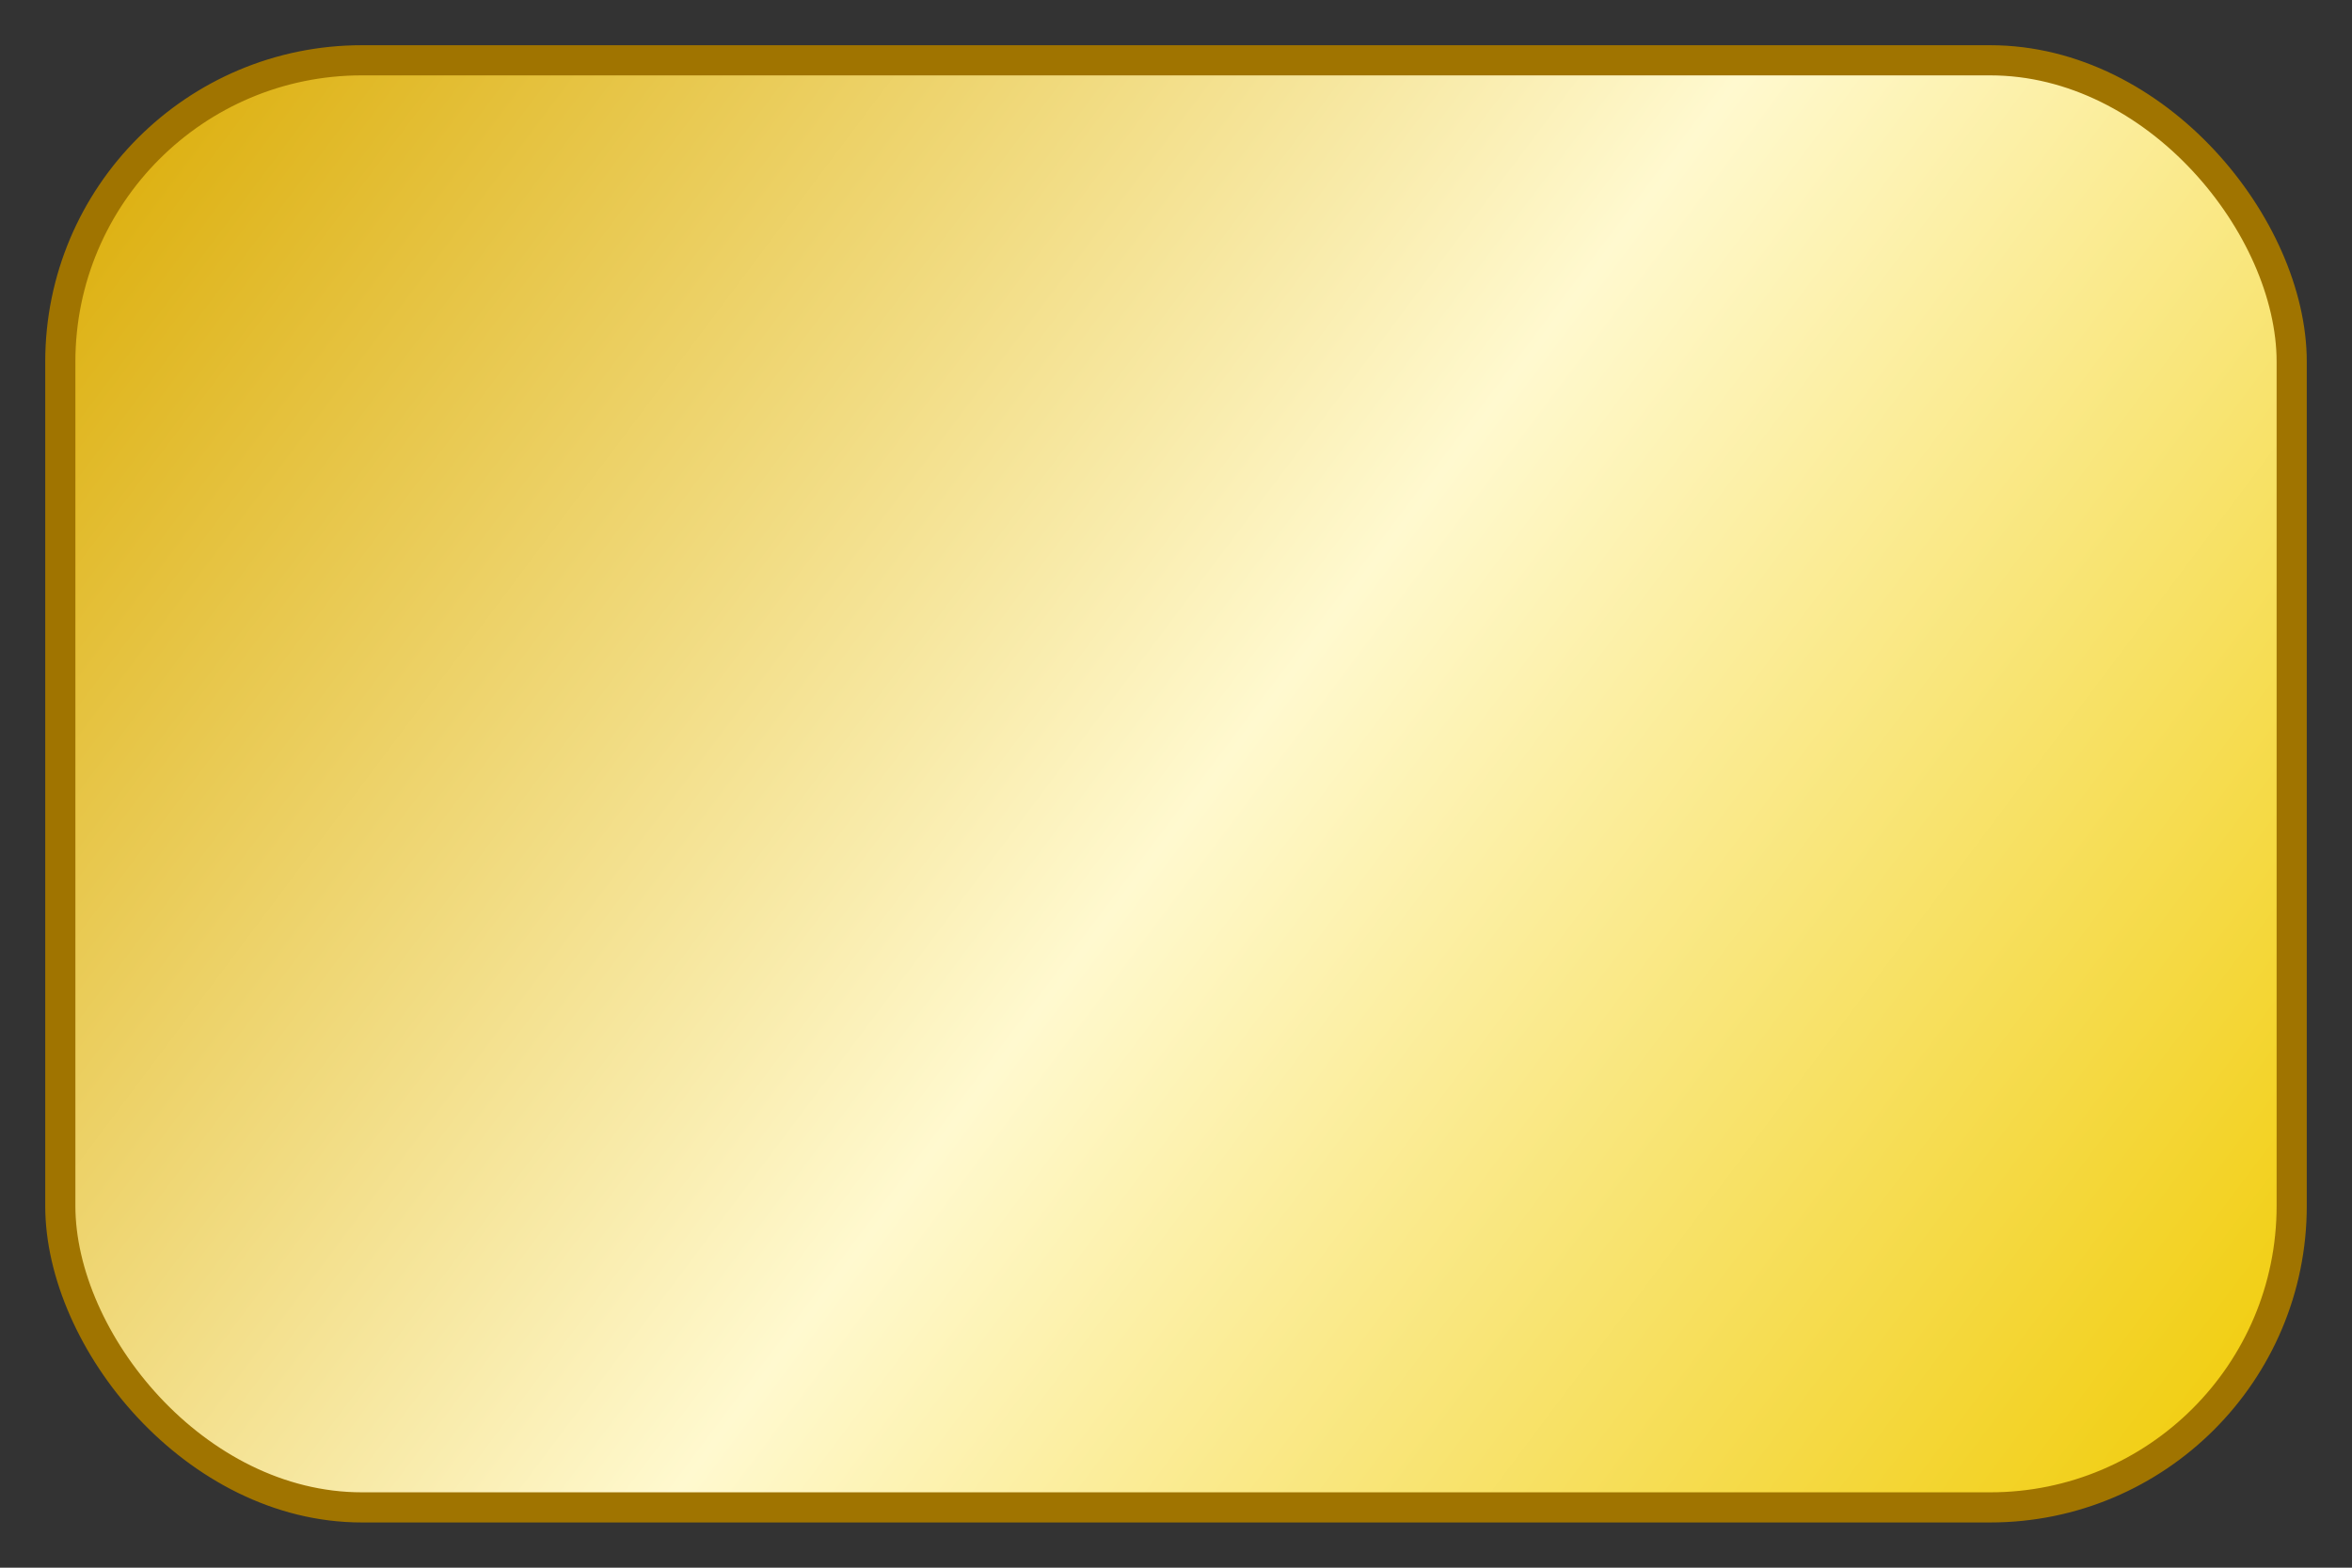 <svg width="39" height="26" viewBox="0 0 39 26" fill="none" xmlns="http://www.w3.org/2000/svg">
<rect x="0" y="0" width="39" height="26" fill="#333333" stroke="none"/>
<rect x="1" y="1" width="37" height="24" rx="5" fill="url(#paint0_linear_2401_473)" stroke="#A07400" stroke-width="0.5"/>
<defs>
<linearGradient id="paint0_linear_2401_473" x1="1" y1="1" x2="36.193" y2="27.409" gradientUnits="userSpaceOnUse">
<stop stop-color="#DAAA00"/>
<stop offset="0.51" stop-color="#FFF9CF"/>
<stop offset="1" stop-color="#F0CA00"/>
</linearGradient>
</defs>
</svg>
